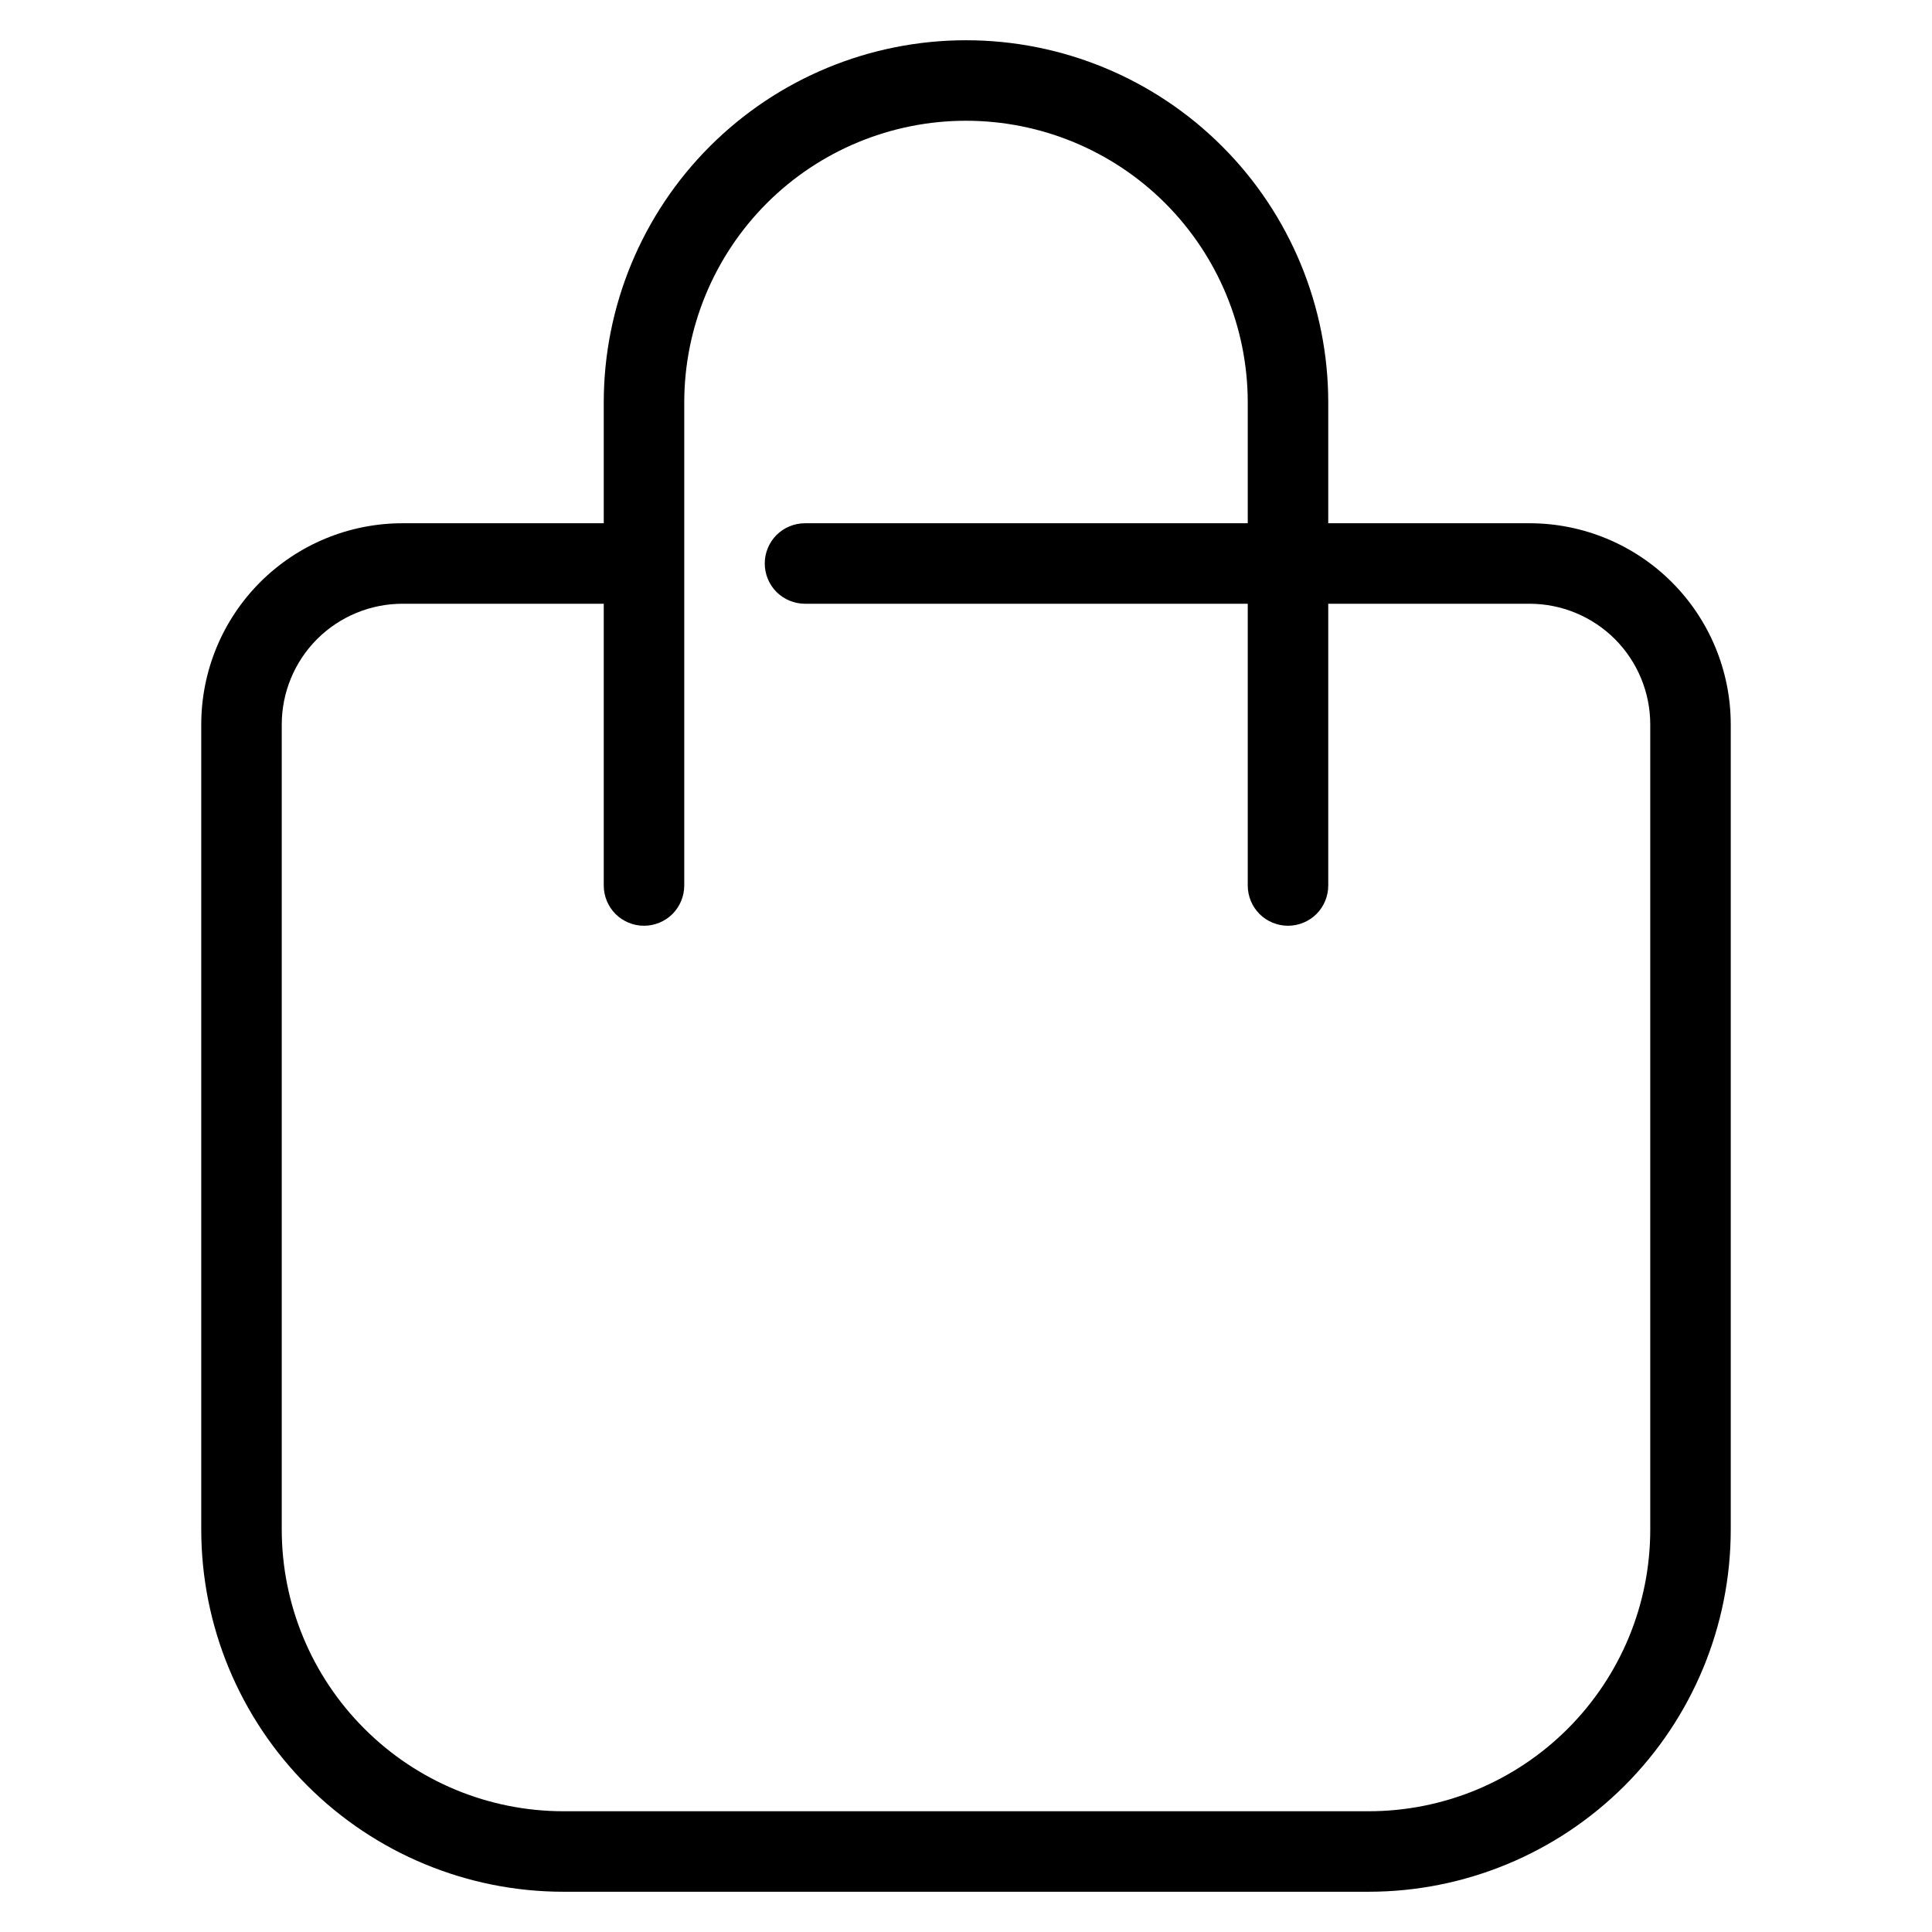 <svg width="24" height="24" viewBox="0 0 24 24"
  xmlns="http://www.w3.org/2000/svg">
  <path fill-rule="evenodd" clip-rule="evenodd" d="M12 0.5C10.806 0.5 9.662 0.974 8.818 1.818C7.974 2.662 7.5 3.807 7.5 5V6.5H5C4.337 6.5 3.701 6.763 3.232 7.232C2.763 7.701 2.5 8.337 2.5 9V19C2.5 20.194 2.974 21.338 3.818 22.182C4.662 23.026 5.807 23.5 7 23.5H17C18.194 23.5 19.338 23.026 20.182 22.182C21.026 21.338 21.5 20.194 21.5 19V9C21.5 8.337 21.237 7.701 20.768 7.232C20.299 6.763 19.663 6.5 19 6.5H16.5V5C16.5 3.807 16.026 2.662 15.182 1.818C14.338 0.974 13.194 0.5 12 0.5ZM12 1.5C11.072 1.5 10.181 1.869 9.525 2.525C8.869 3.182 8.5 4.072 8.5 5V11C8.5 11.133 8.447 11.26 8.354 11.354C8.26 11.447 8.133 11.5 8 11.5C7.867 11.5 7.74 11.447 7.646 11.354C7.553 11.26 7.5 11.133 7.5 11V7.5H5C4.602 7.5 4.221 7.658 3.939 7.939C3.658 8.221 3.5 8.602 3.5 9V19C3.5 19.928 3.869 20.818 4.526 21.474C5.182 22.131 6.072 22.5 7 22.5H17C17.46 22.5 17.915 22.41 18.34 22.234C18.764 22.058 19.15 21.8 19.475 21.475C19.8 21.15 20.058 20.764 20.234 20.34C20.41 19.915 20.5 19.46 20.5 19V9C20.5 8.602 20.342 8.221 20.061 7.939C19.779 7.658 19.398 7.5 19 7.5H16.5V11C16.5 11.133 16.447 11.26 16.354 11.354C16.26 11.447 16.133 11.5 16 11.5C15.867 11.5 15.74 11.447 15.646 11.354C15.553 11.26 15.5 11.133 15.5 11V7.5H10C9.867 7.5 9.74 7.447 9.646 7.354C9.553 7.26 9.5 7.133 9.5 7C9.5 6.867 9.553 6.74 9.646 6.646C9.74 6.553 9.867 6.5 10 6.5H15.5V5C15.5 4.072 15.131 3.182 14.475 2.525C13.819 1.869 12.928 1.5 12 1.5Z" />
</svg>
